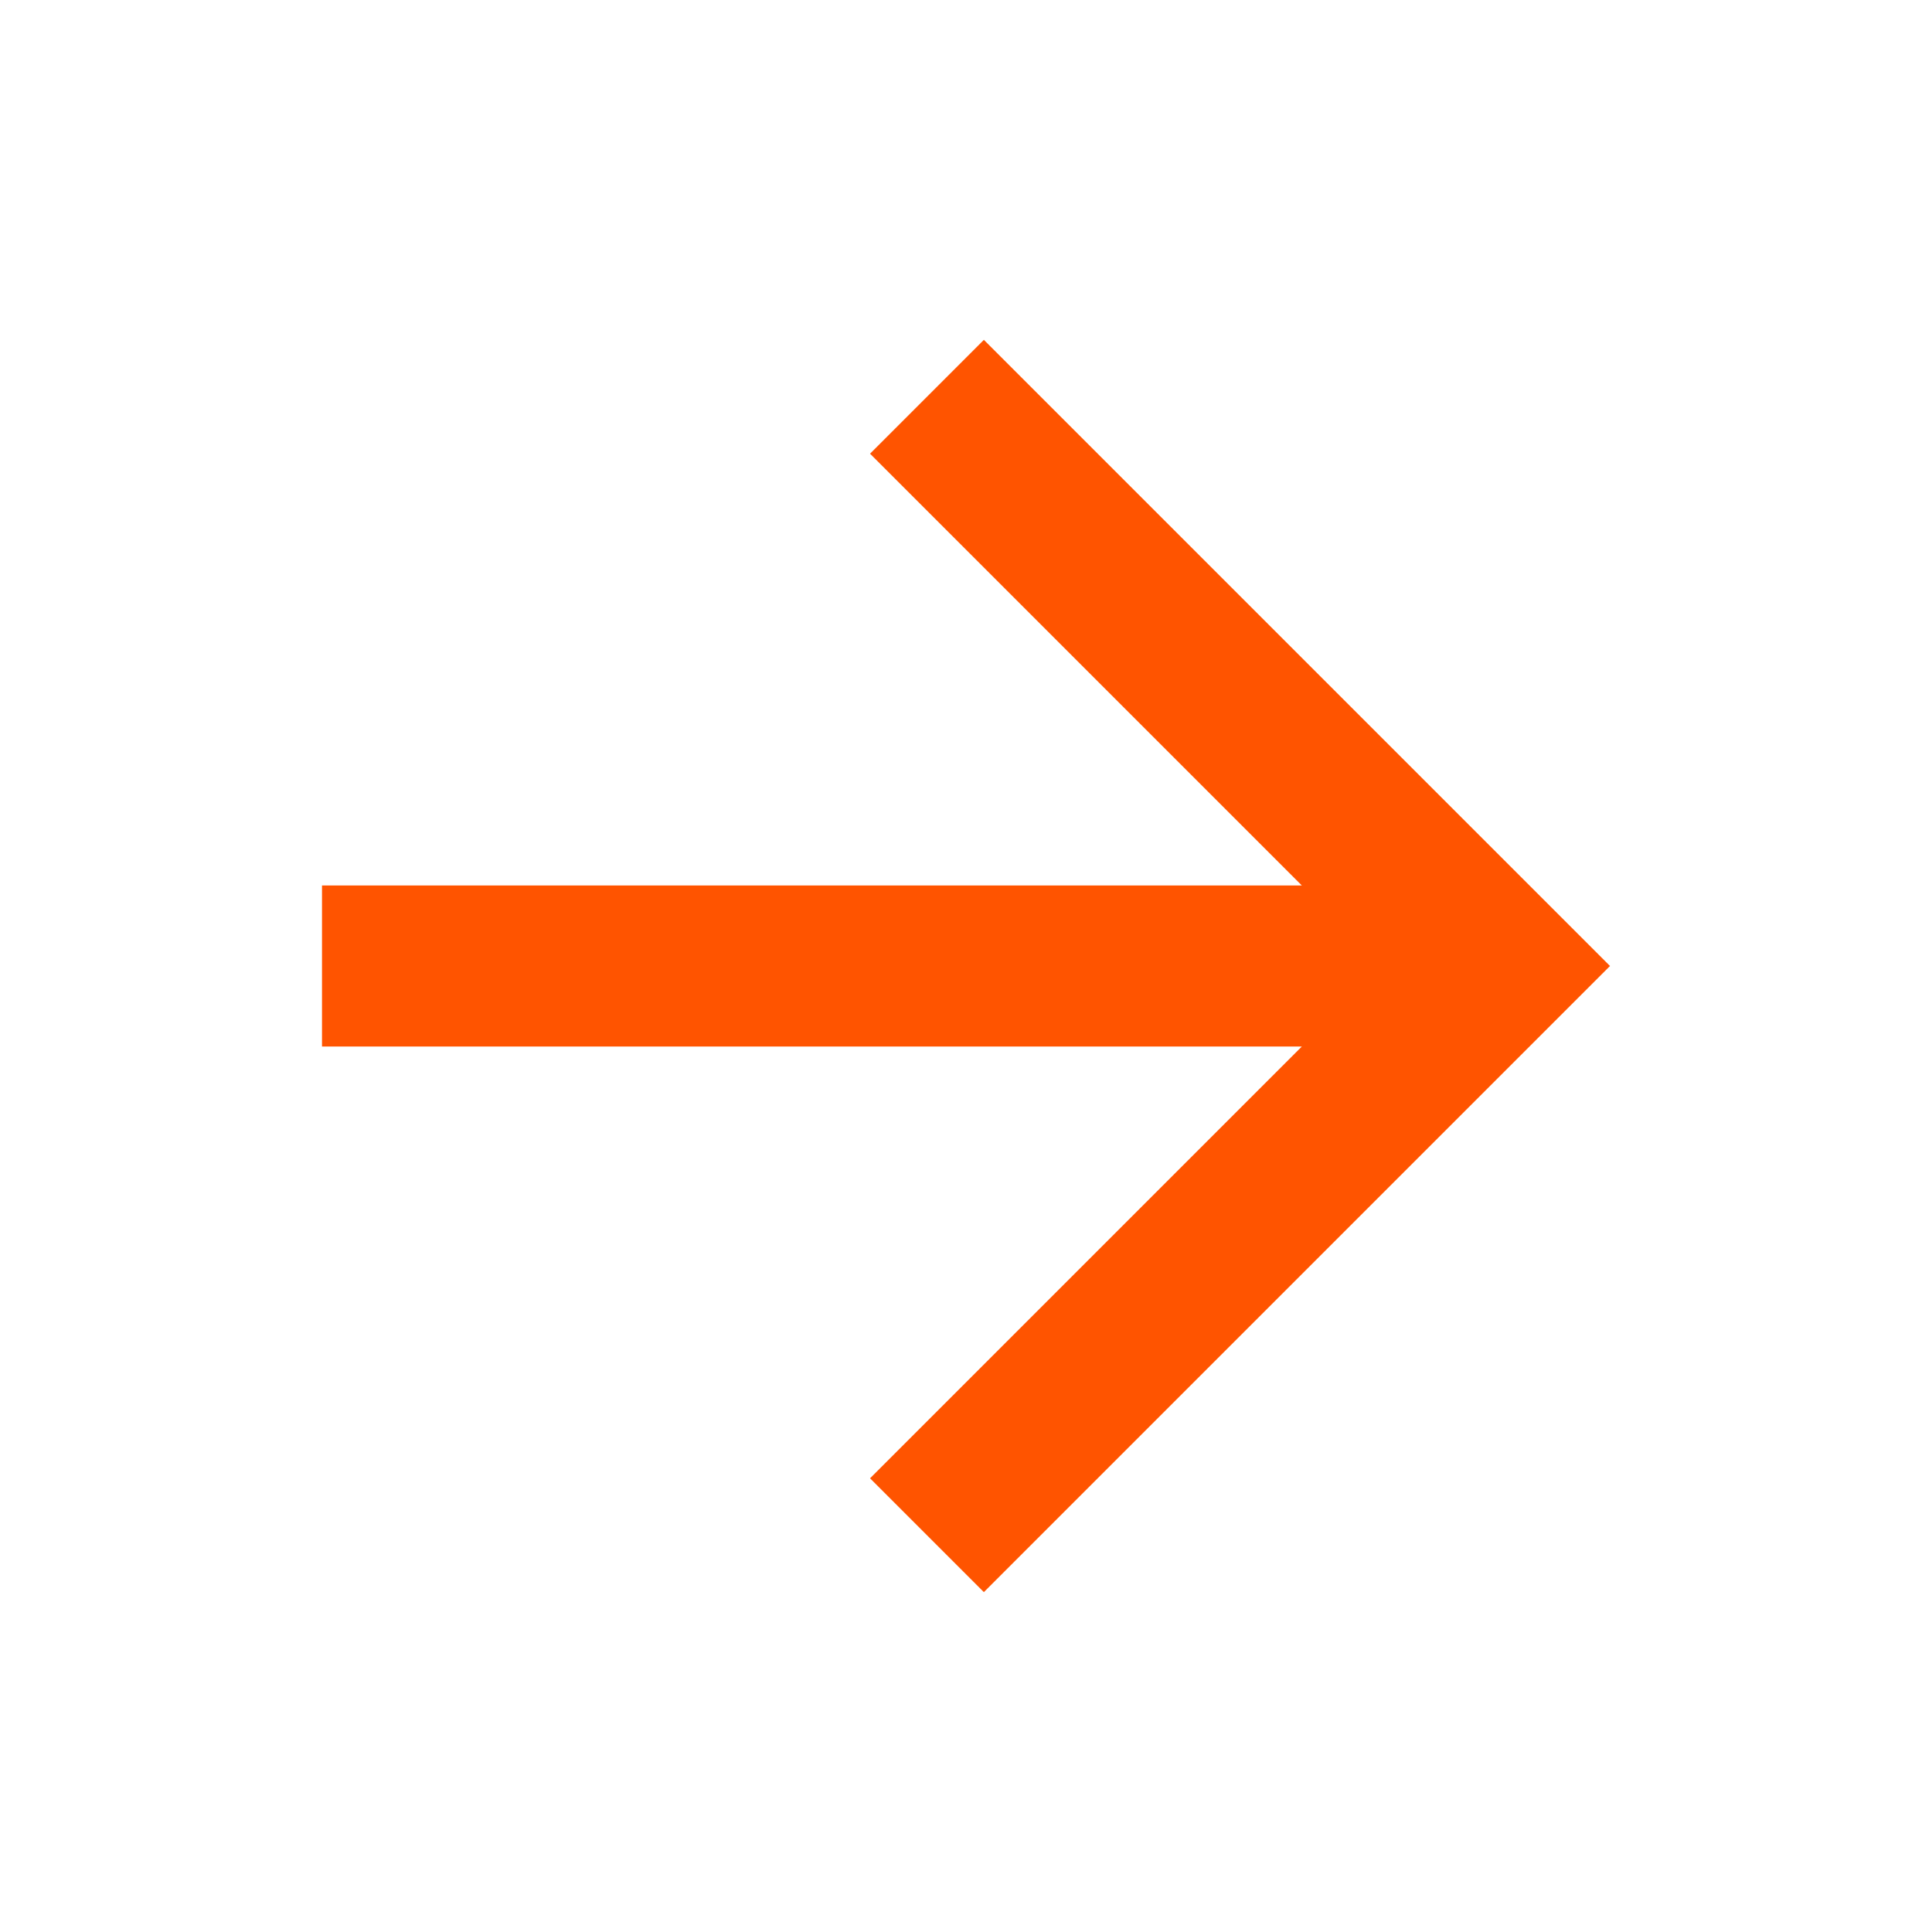 <svg xmlns="http://www.w3.org/2000/svg" viewBox="0 0 24 24" width="24" height="24" fill="rgba(255,84,0,1)"><path d="M16.172 11L10.808 5.636L12.222 4.222L20 12L12.222 19.778L10.808 18.364L16.172 13H4V11H16.172Z"></path></svg>